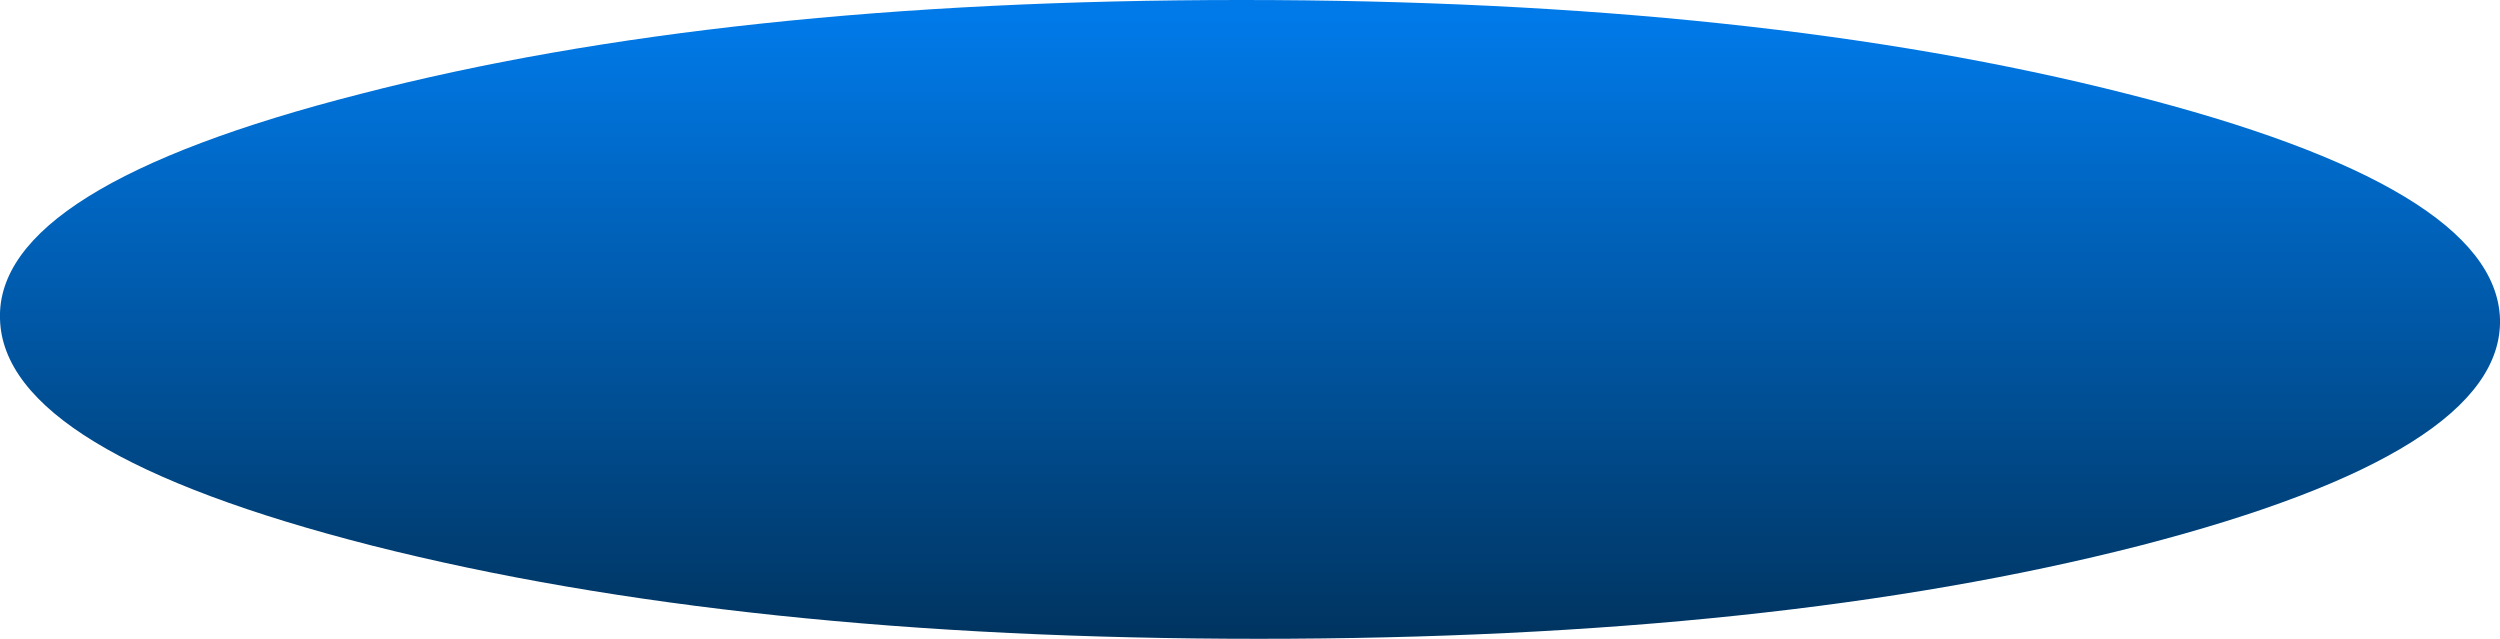 <?xml version="1.0" encoding="UTF-8" standalone="no"?>
<svg xmlns:ffdec="https://www.free-decompiler.com/flash" xmlns:xlink="http://www.w3.org/1999/xlink" ffdec:objectType="shape" height="37.05px" width="145.0px" xmlns="http://www.w3.org/2000/svg">
  <g transform="matrix(1.0, 0.0, 0.0, 1.0, -0.05, 0.0)">
    <path d="M124.15 31.65 Q103.05 37.05 73.05 37.05 43.0 37.05 21.65 31.65 0.25 26.2 0.05 18.5 -0.2 10.85 20.95 5.45 42.0 0.0 72.05 0.0 102.05 0.0 123.45 5.45 144.8 10.85 145.05 18.5 145.25 26.2 124.15 31.65" fill="url(#gradient0)" fill-rule="evenodd" stroke="none"/>
  </g>
  <defs>
    <linearGradient gradientTransform="matrix(0.0, 0.022, -0.088, 0.0, 72.55, 19.0)" gradientUnits="userSpaceOnUse" id="gradient0" spreadMethod="pad" x1="-819.2" x2="819.2">
      <stop offset="0.0" stop-color="#007ae9"/>
      <stop offset="1.0" stop-color="#003460"/>
    </linearGradient>
  </defs>
</svg>
